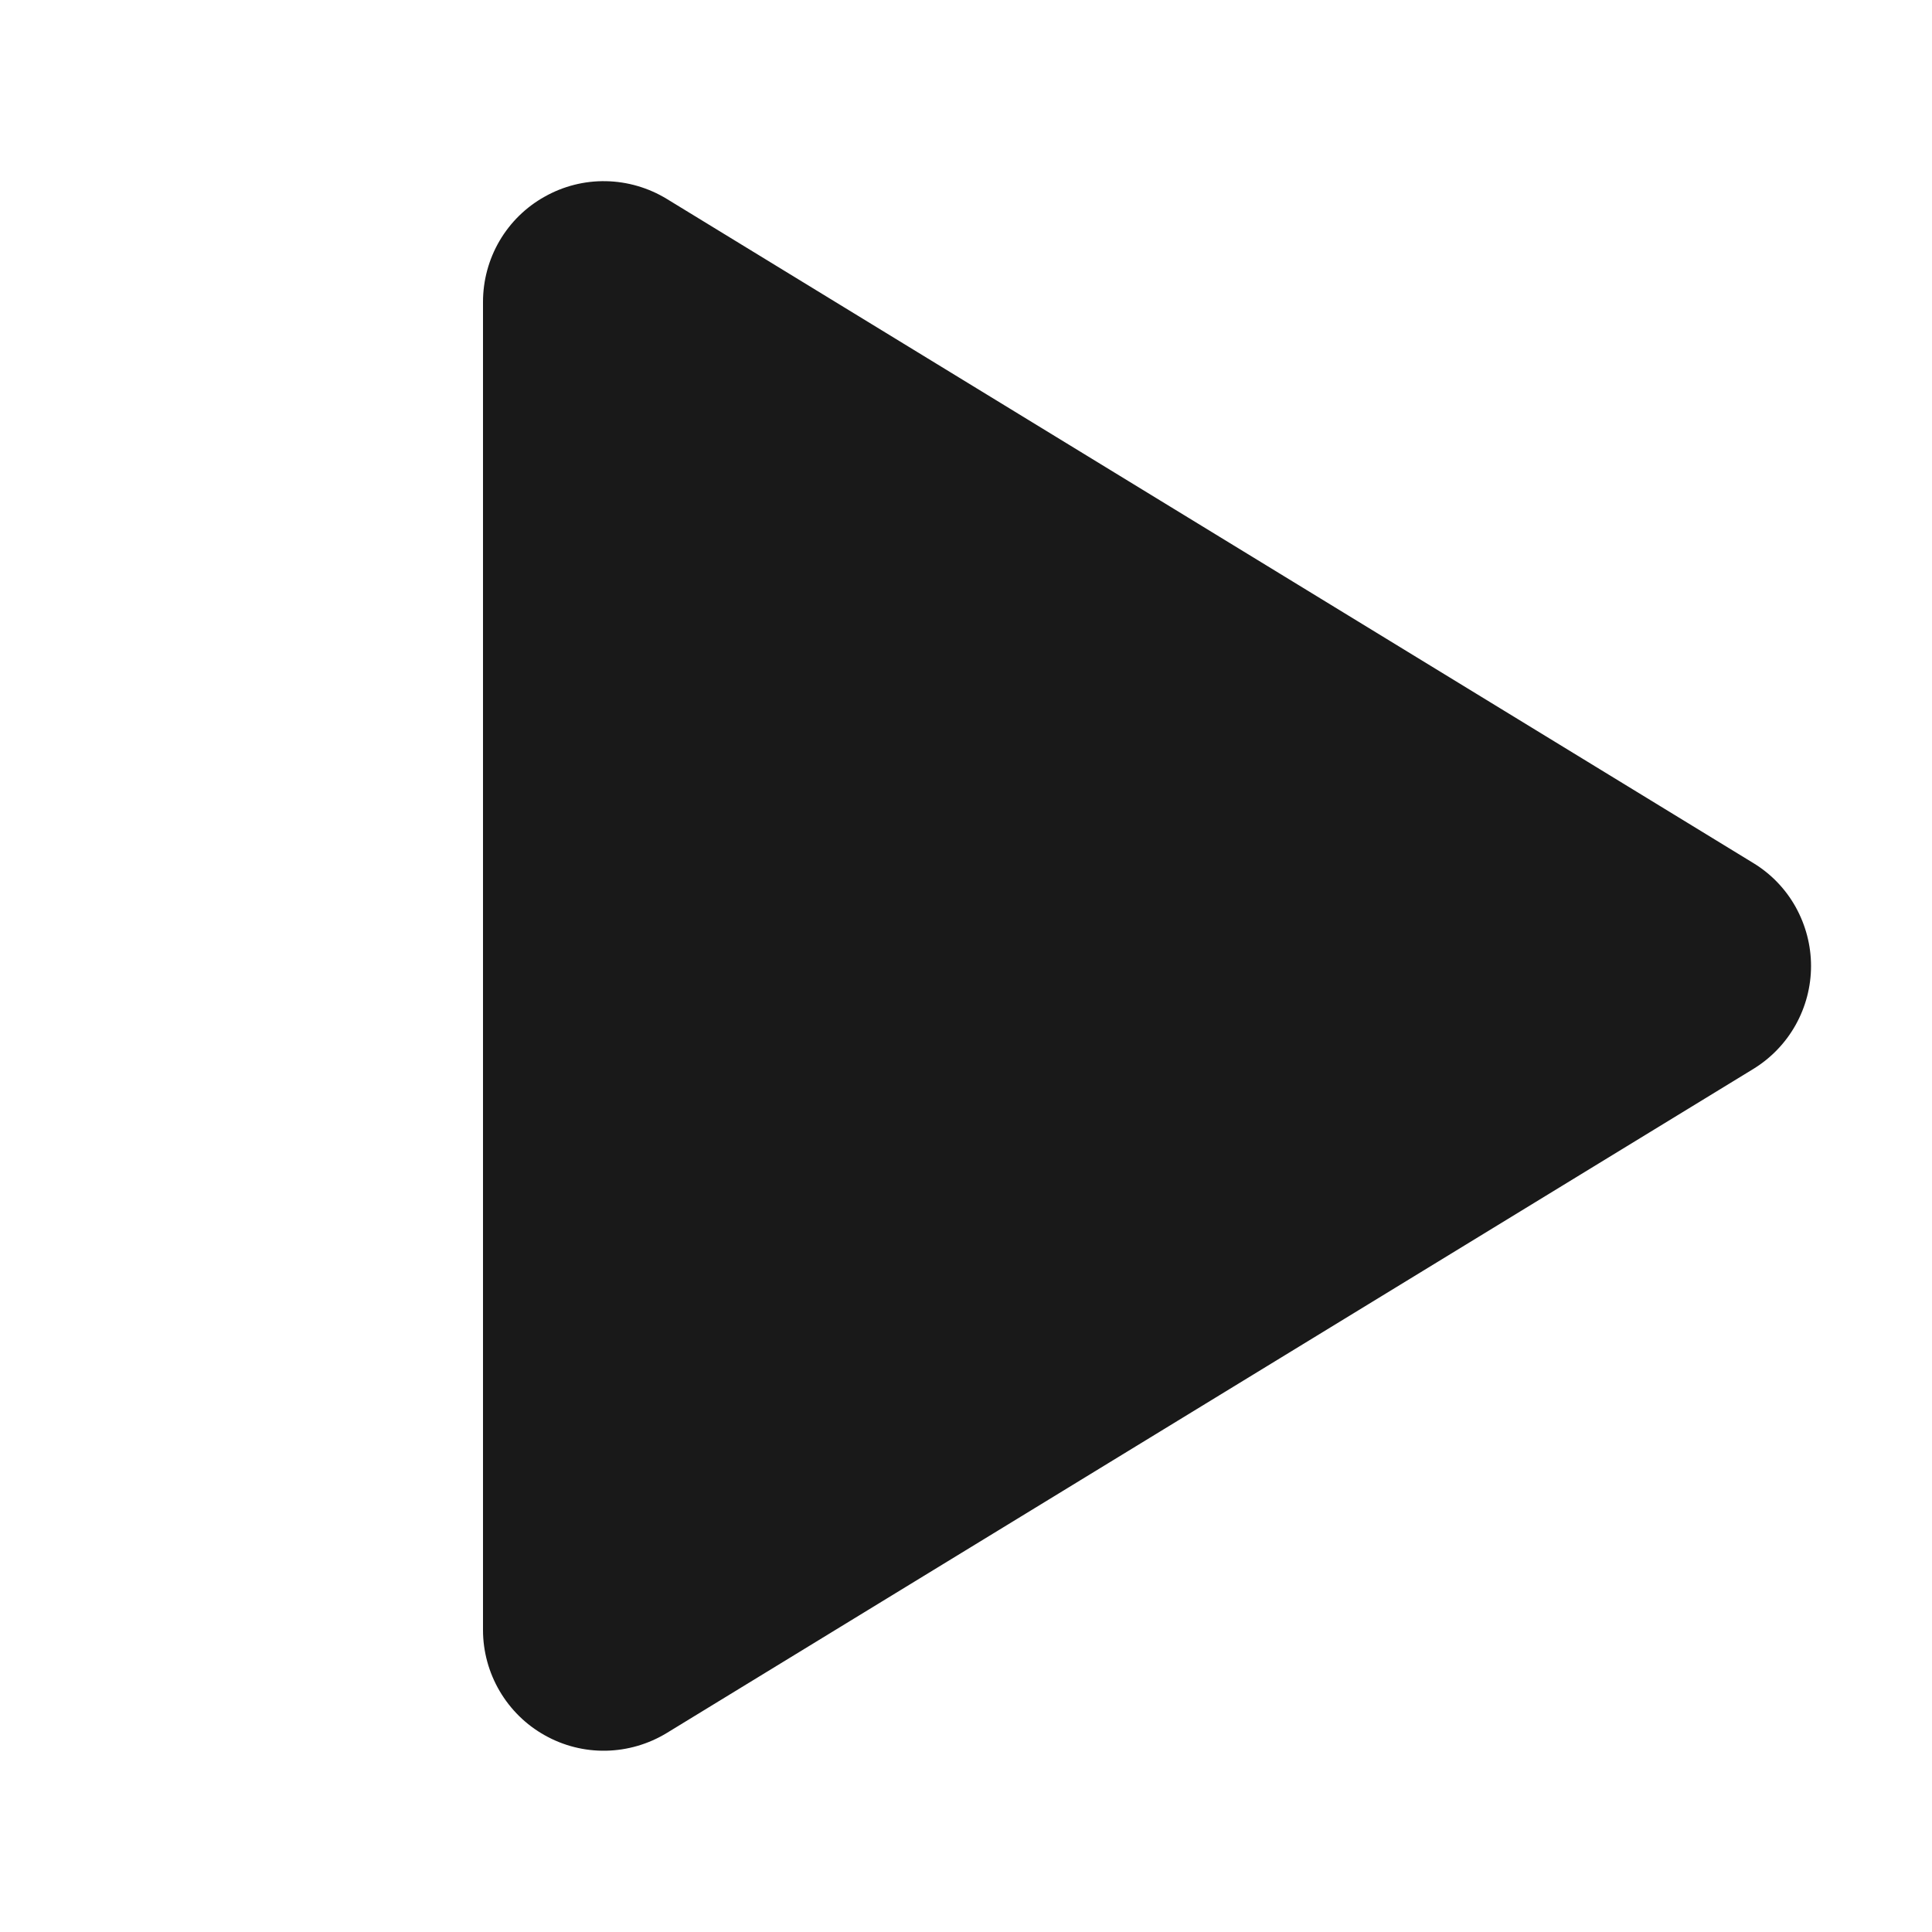 <svg width="18" height="18" viewBox="0 0 18 18" fill="none" xmlns="http://www.w3.org/2000/svg">
<path d="M16.334 8.04L6.212 1.853C6.041 1.749 5.846 1.692 5.646 1.688C5.446 1.684 5.249 1.734 5.075 1.832C4.9 1.929 4.755 2.072 4.654 2.244C4.553 2.417 4.5 2.613 4.5 2.813V15.187C4.5 15.386 4.554 15.583 4.655 15.755C4.756 15.927 4.901 16.07 5.075 16.167C5.249 16.265 5.446 16.315 5.646 16.311C5.846 16.307 6.041 16.25 6.212 16.146L16.334 9.96C16.499 9.859 16.635 9.718 16.729 9.55C16.823 9.382 16.873 9.193 16.873 9C16.873 8.807 16.823 8.618 16.729 8.449C16.635 8.281 16.499 8.14 16.334 8.04Z" fill="#191919"/>
</svg>
